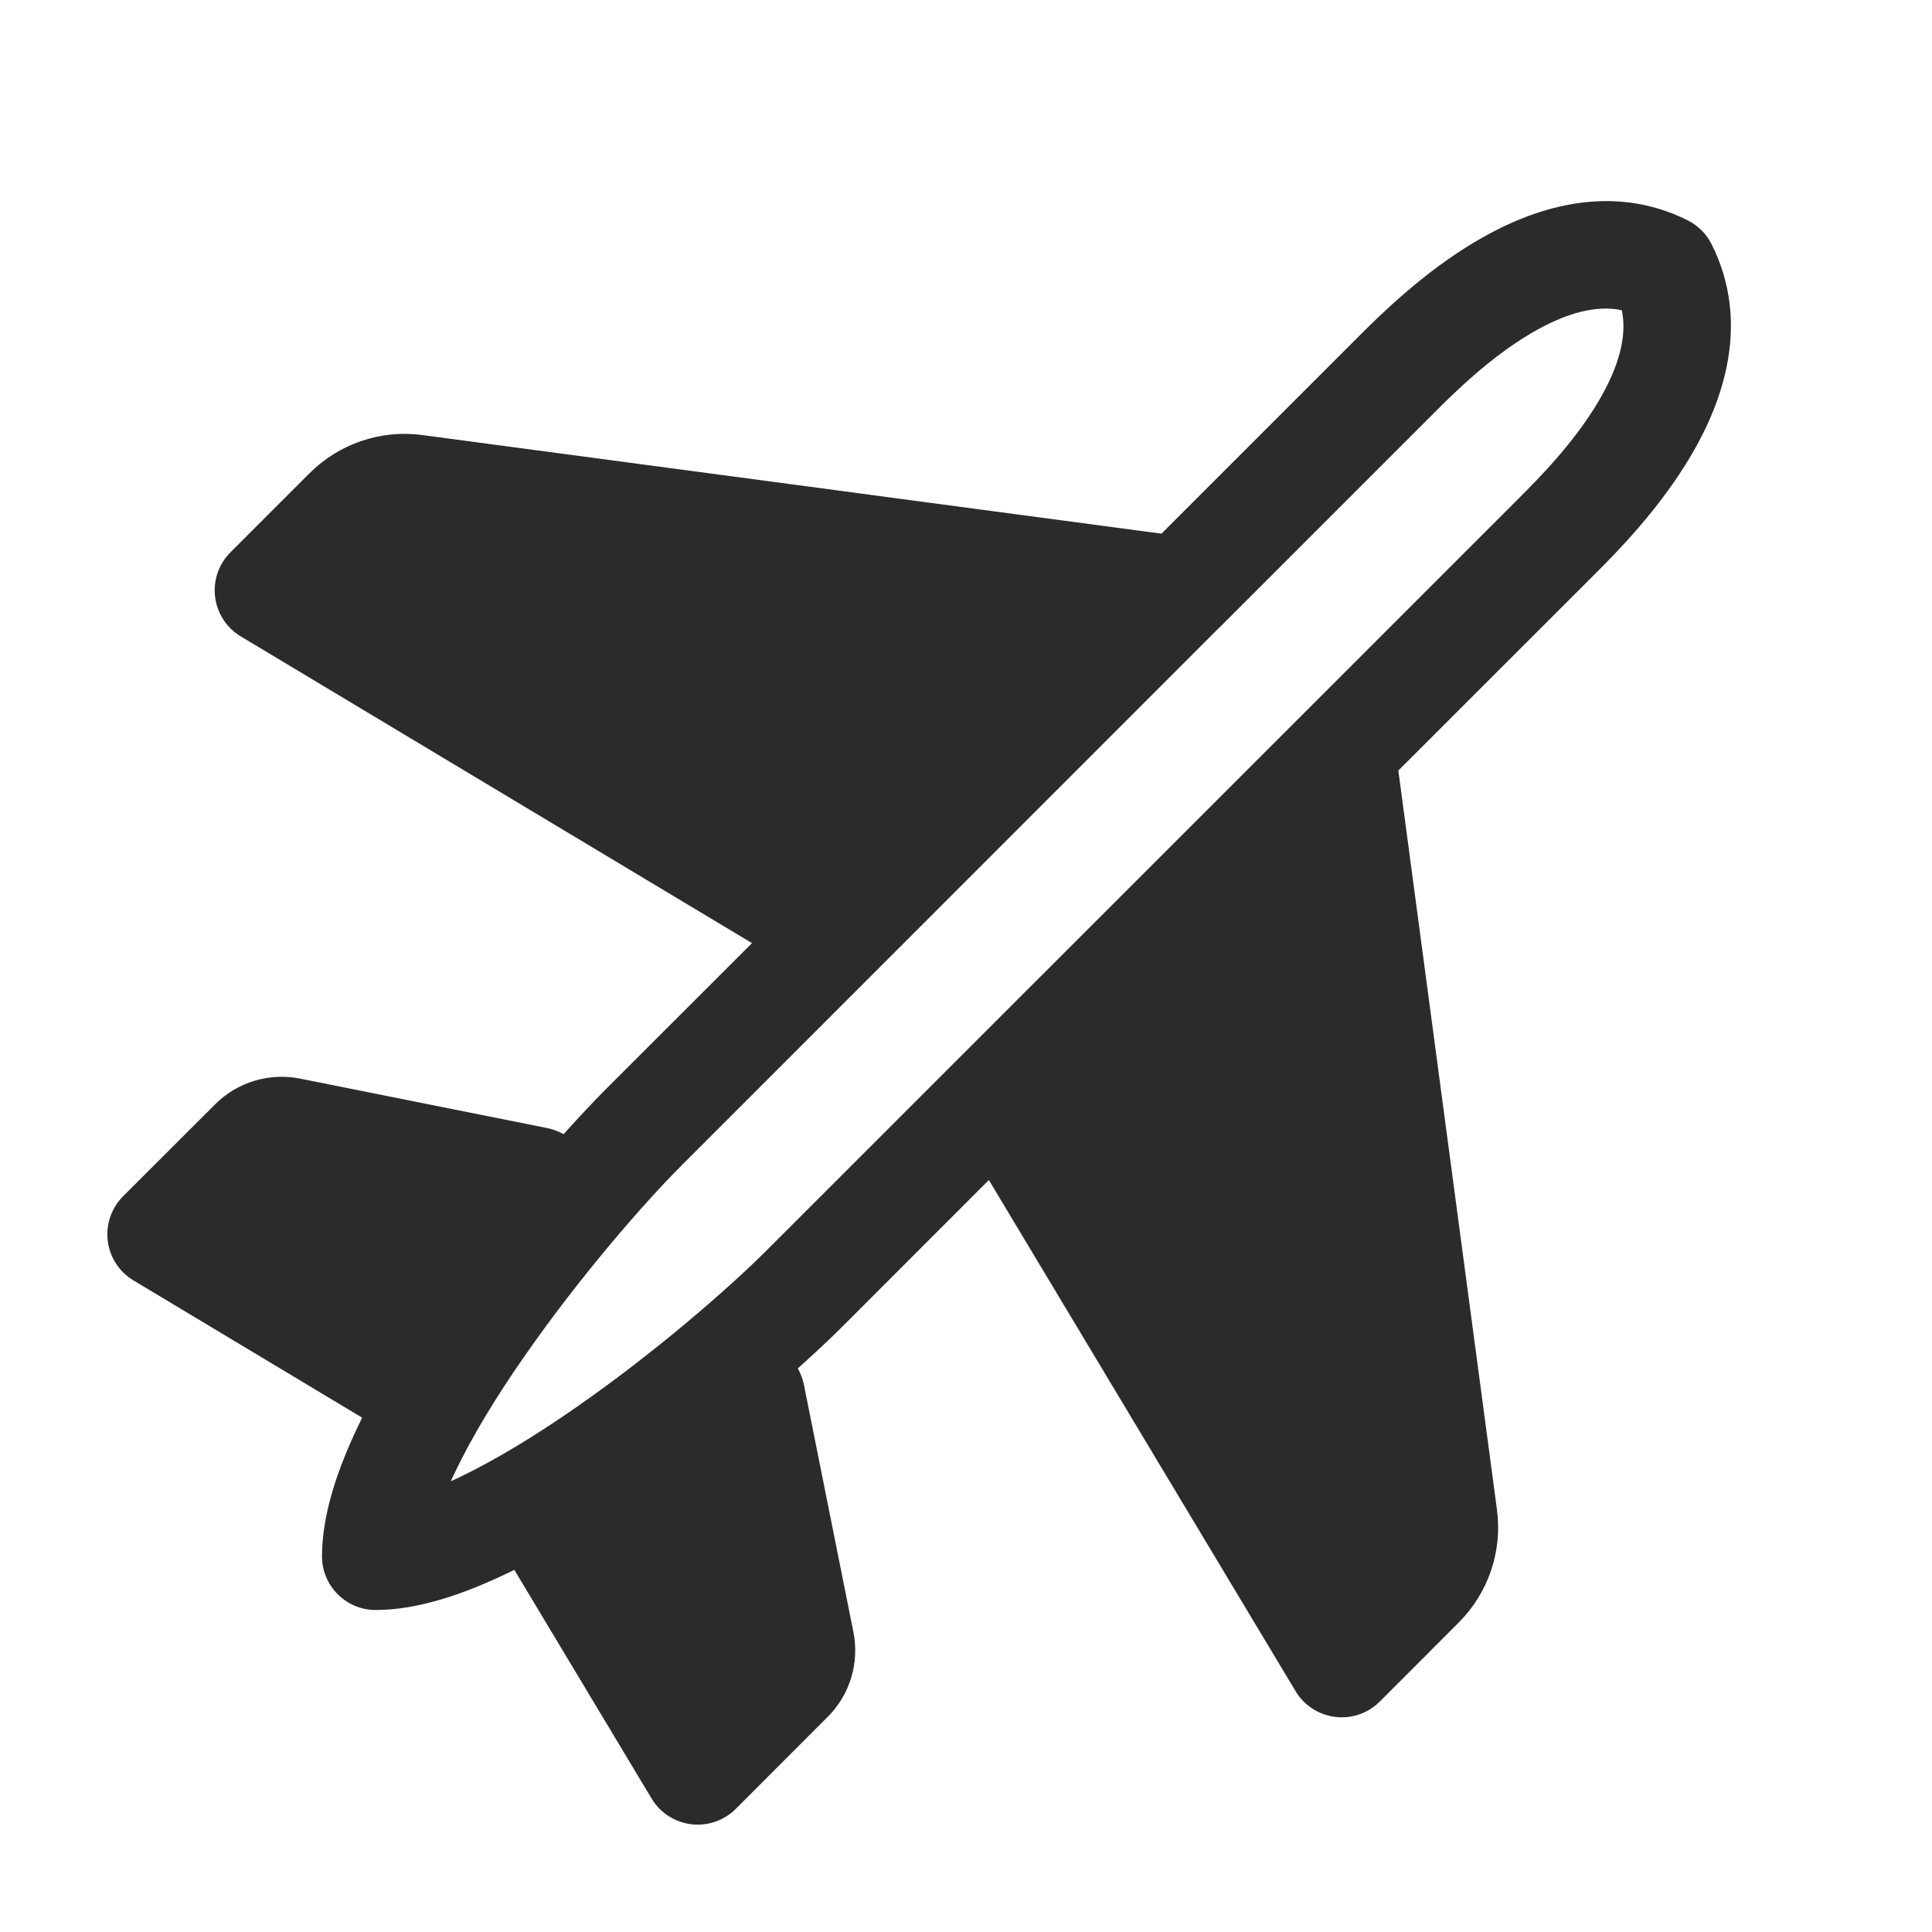 <svg width="18" height="18" viewBox="0 0 18 18" fill="none" xmlns="http://www.w3.org/2000/svg">
<path fill-rule="evenodd" clip-rule="evenodd" d="M13.763 2.241C14.268 1.944 14.996 1.689 15.724 2.053C15.82 2.101 15.899 2.18 15.947 2.276C16.311 3.004 16.056 3.732 15.759 4.237C15.461 4.746 15.05 5.158 14.861 5.347L14.854 5.354L14.854 5.354L13.028 7.179L13.947 14.067C13.998 14.453 13.867 14.84 13.591 15.116L12.854 15.854C12.745 15.963 12.592 16.015 12.439 15.996C12.286 15.977 12.15 15.889 12.071 15.757L9.213 10.994L7.854 12.354C7.74 12.468 7.597 12.602 7.433 12.749C7.459 12.795 7.479 12.847 7.49 12.902L7.951 15.205C8.008 15.492 7.919 15.789 7.712 15.995L6.854 16.854C6.745 16.962 6.592 17.015 6.439 16.996C6.286 16.977 6.15 16.889 6.071 16.757L4.792 14.626C4.765 14.64 4.737 14.653 4.709 14.666C4.318 14.852 3.893 15 3.5 15C3.224 15 3 14.776 3 14.5C3 14.107 3.148 13.682 3.334 13.291C3.347 13.263 3.36 13.236 3.374 13.208L1.243 11.929C1.111 11.85 1.023 11.714 1.004 11.561C0.985 11.408 1.038 11.255 1.146 11.146L2.005 10.288C2.211 10.082 2.508 9.992 2.795 10.049L5.098 10.51C5.153 10.521 5.205 10.541 5.251 10.567C5.398 10.403 5.532 10.261 5.646 10.146L7.006 8.787L2.243 5.929C2.111 5.85 2.023 5.714 2.004 5.561C1.985 5.408 2.038 5.255 2.146 5.147L2.884 4.409C3.16 4.133 3.548 4.002 3.933 4.053L10.821 4.972L12.646 3.147L12.646 3.147L12.653 3.14C12.842 2.951 13.254 2.539 13.763 2.241ZM11.35 5.857L11.358 5.85L13.354 3.854L13.354 3.854C13.543 3.664 13.877 3.333 14.268 3.103C14.591 2.914 14.871 2.84 15.11 2.89C15.16 3.129 15.086 3.409 14.897 3.732C14.668 4.123 14.336 4.457 14.146 4.647L12.15 6.643L12.143 6.65L7.146 11.646C6.792 12.001 6.096 12.607 5.356 13.12C4.986 13.377 4.615 13.603 4.279 13.764C4.252 13.776 4.226 13.789 4.2 13.8C4.211 13.774 4.224 13.748 4.237 13.721C4.397 13.385 4.623 13.014 4.88 12.645C5.394 11.904 5.999 11.208 6.354 10.854L11.35 5.857Z" fill="#2B2B2C"/>
</svg>

